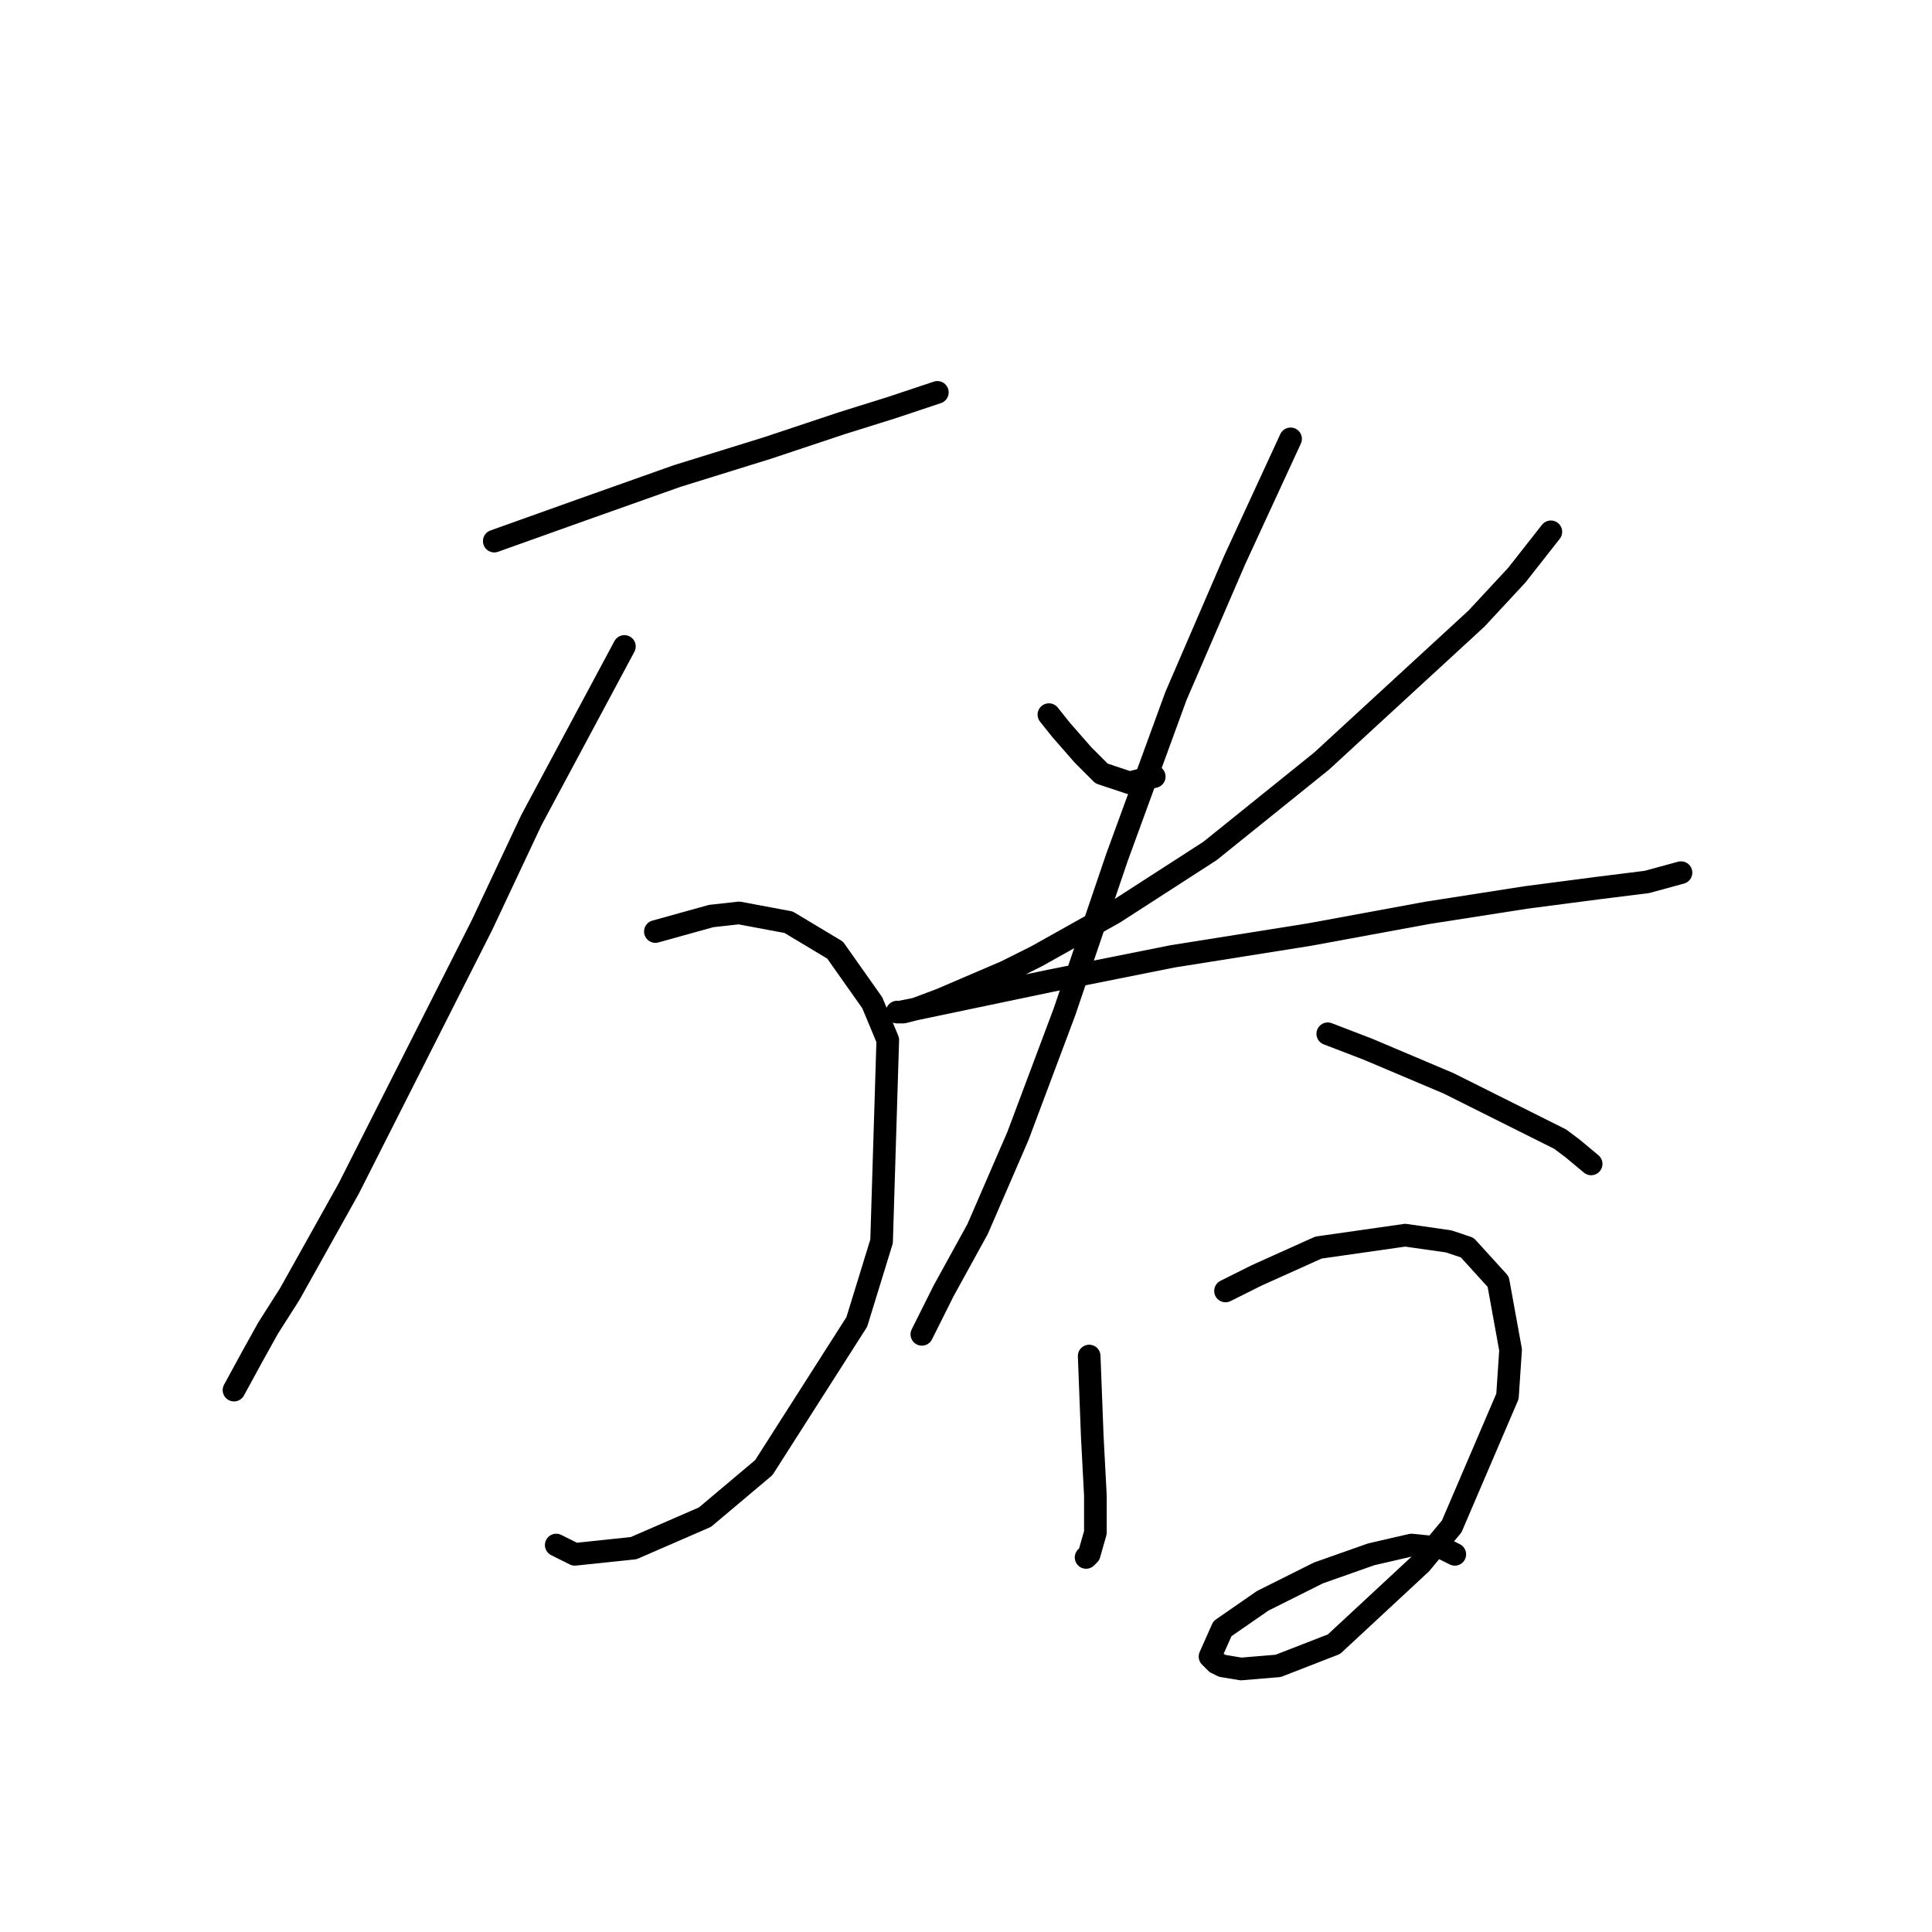 <?xml version="1.0" standalone="no"?>
    <svg width="256" height="256" xmlns="http://www.w3.org/2000/svg" version="1.1">
    <polyline stroke="black" stroke-width="3" stroke-linecap="round" fill="transparent" stroke-linejoin="round" points="65.493 71.7 76.988 67.594 89.716 63.078 101.623 59.383 111.477 56.098 118.046 54.045 121.741 52.814 122.972 52.403 124.204 51.992 124.204 51.992 " />
        <polyline stroke="black" stroke-width="3" stroke-linecap="round" fill="transparent" stroke-linejoin="round" points="82.737 85.659 70.419 108.651 63.85 122.611 46.196 157.509 38.395 171.469 35.521 175.985 33.468 179.68 31.005 184.196 31.005 184.196 " />
        <polyline stroke="black" stroke-width="3" stroke-linecap="round" fill="transparent" stroke-linejoin="round" points="86.842 123.432 94.233 121.379 97.928 120.968 104.497 122.2 110.655 125.895 115.582 132.875 117.635 137.802 116.814 164.489 113.529 175.164 101.212 194.461 93.411 201.03 83.968 205.135 76.167 205.957 73.704 204.725 73.704 204.725 " />
        <polyline stroke="black" stroke-width="3" stroke-linecap="round" fill="transparent" stroke-linejoin="round" points="138.985 94.692 140.627 96.745 143.501 100.029 145.964 102.493 149.66 103.724 152.944 102.903 152.944 102.903 " />
        <polyline stroke="black" stroke-width="3" stroke-linecap="round" fill="transparent" stroke-linejoin="round" points="205.497 70.468 200.981 76.216 195.644 81.964 175.115 100.85 160.334 112.757 147.607 120.968 137.342 126.716 133.237 128.769 124.615 132.464 121.33 133.696 119.688 134.107 118.867 134.107 119.277 134.107 121.33 133.696 138.985 130.001 155.408 126.716 173.473 123.842 189.074 120.968 202.213 118.916 211.656 117.684 218.225 116.863 222.741 115.631 222.741 115.631 " />
        <polyline stroke="black" stroke-width="3" stroke-linecap="round" fill="transparent" stroke-linejoin="round" points="171.009 58.151 163.619 74.163 155.818 92.228 148.017 113.578 141.038 134.107 134.879 150.529 129.542 162.847 125.025 171.058 122.151 176.806 122.151 176.806 " />
        <polyline stroke="black" stroke-width="3" stroke-linecap="round" fill="transparent" stroke-linejoin="round" points="175.936 136.981 181.274 139.033 191.948 143.55 200.981 148.066 206.729 150.94 208.371 152.172 210.835 154.225 210.835 154.225 " />
        <polyline stroke="black" stroke-width="3" stroke-linecap="round" fill="transparent" stroke-linejoin="round" points="144.322 179.68 144.733 190.355 145.143 198.156 145.143 203.083 144.322 205.957 143.912 206.367 143.912 206.367 " />
        <polyline stroke="black" stroke-width="3" stroke-linecap="round" fill="transparent" stroke-linejoin="round" points="162.387 171.058 166.493 169.005 174.704 165.31 186.2 163.668 191.948 164.489 194.412 165.31 198.518 169.826 200.16 178.859 199.749 185.017 192.359 202.261 188.253 207.188 176.757 217.863 169.367 220.737 164.44 221.148 161.977 220.737 161.156 220.327 160.334 219.505 161.977 215.81 167.314 212.115 174.704 208.42 181.684 205.957 187.022 204.725 191.127 205.135 192.77 205.957 192.77 205.957 " />
        </svg>